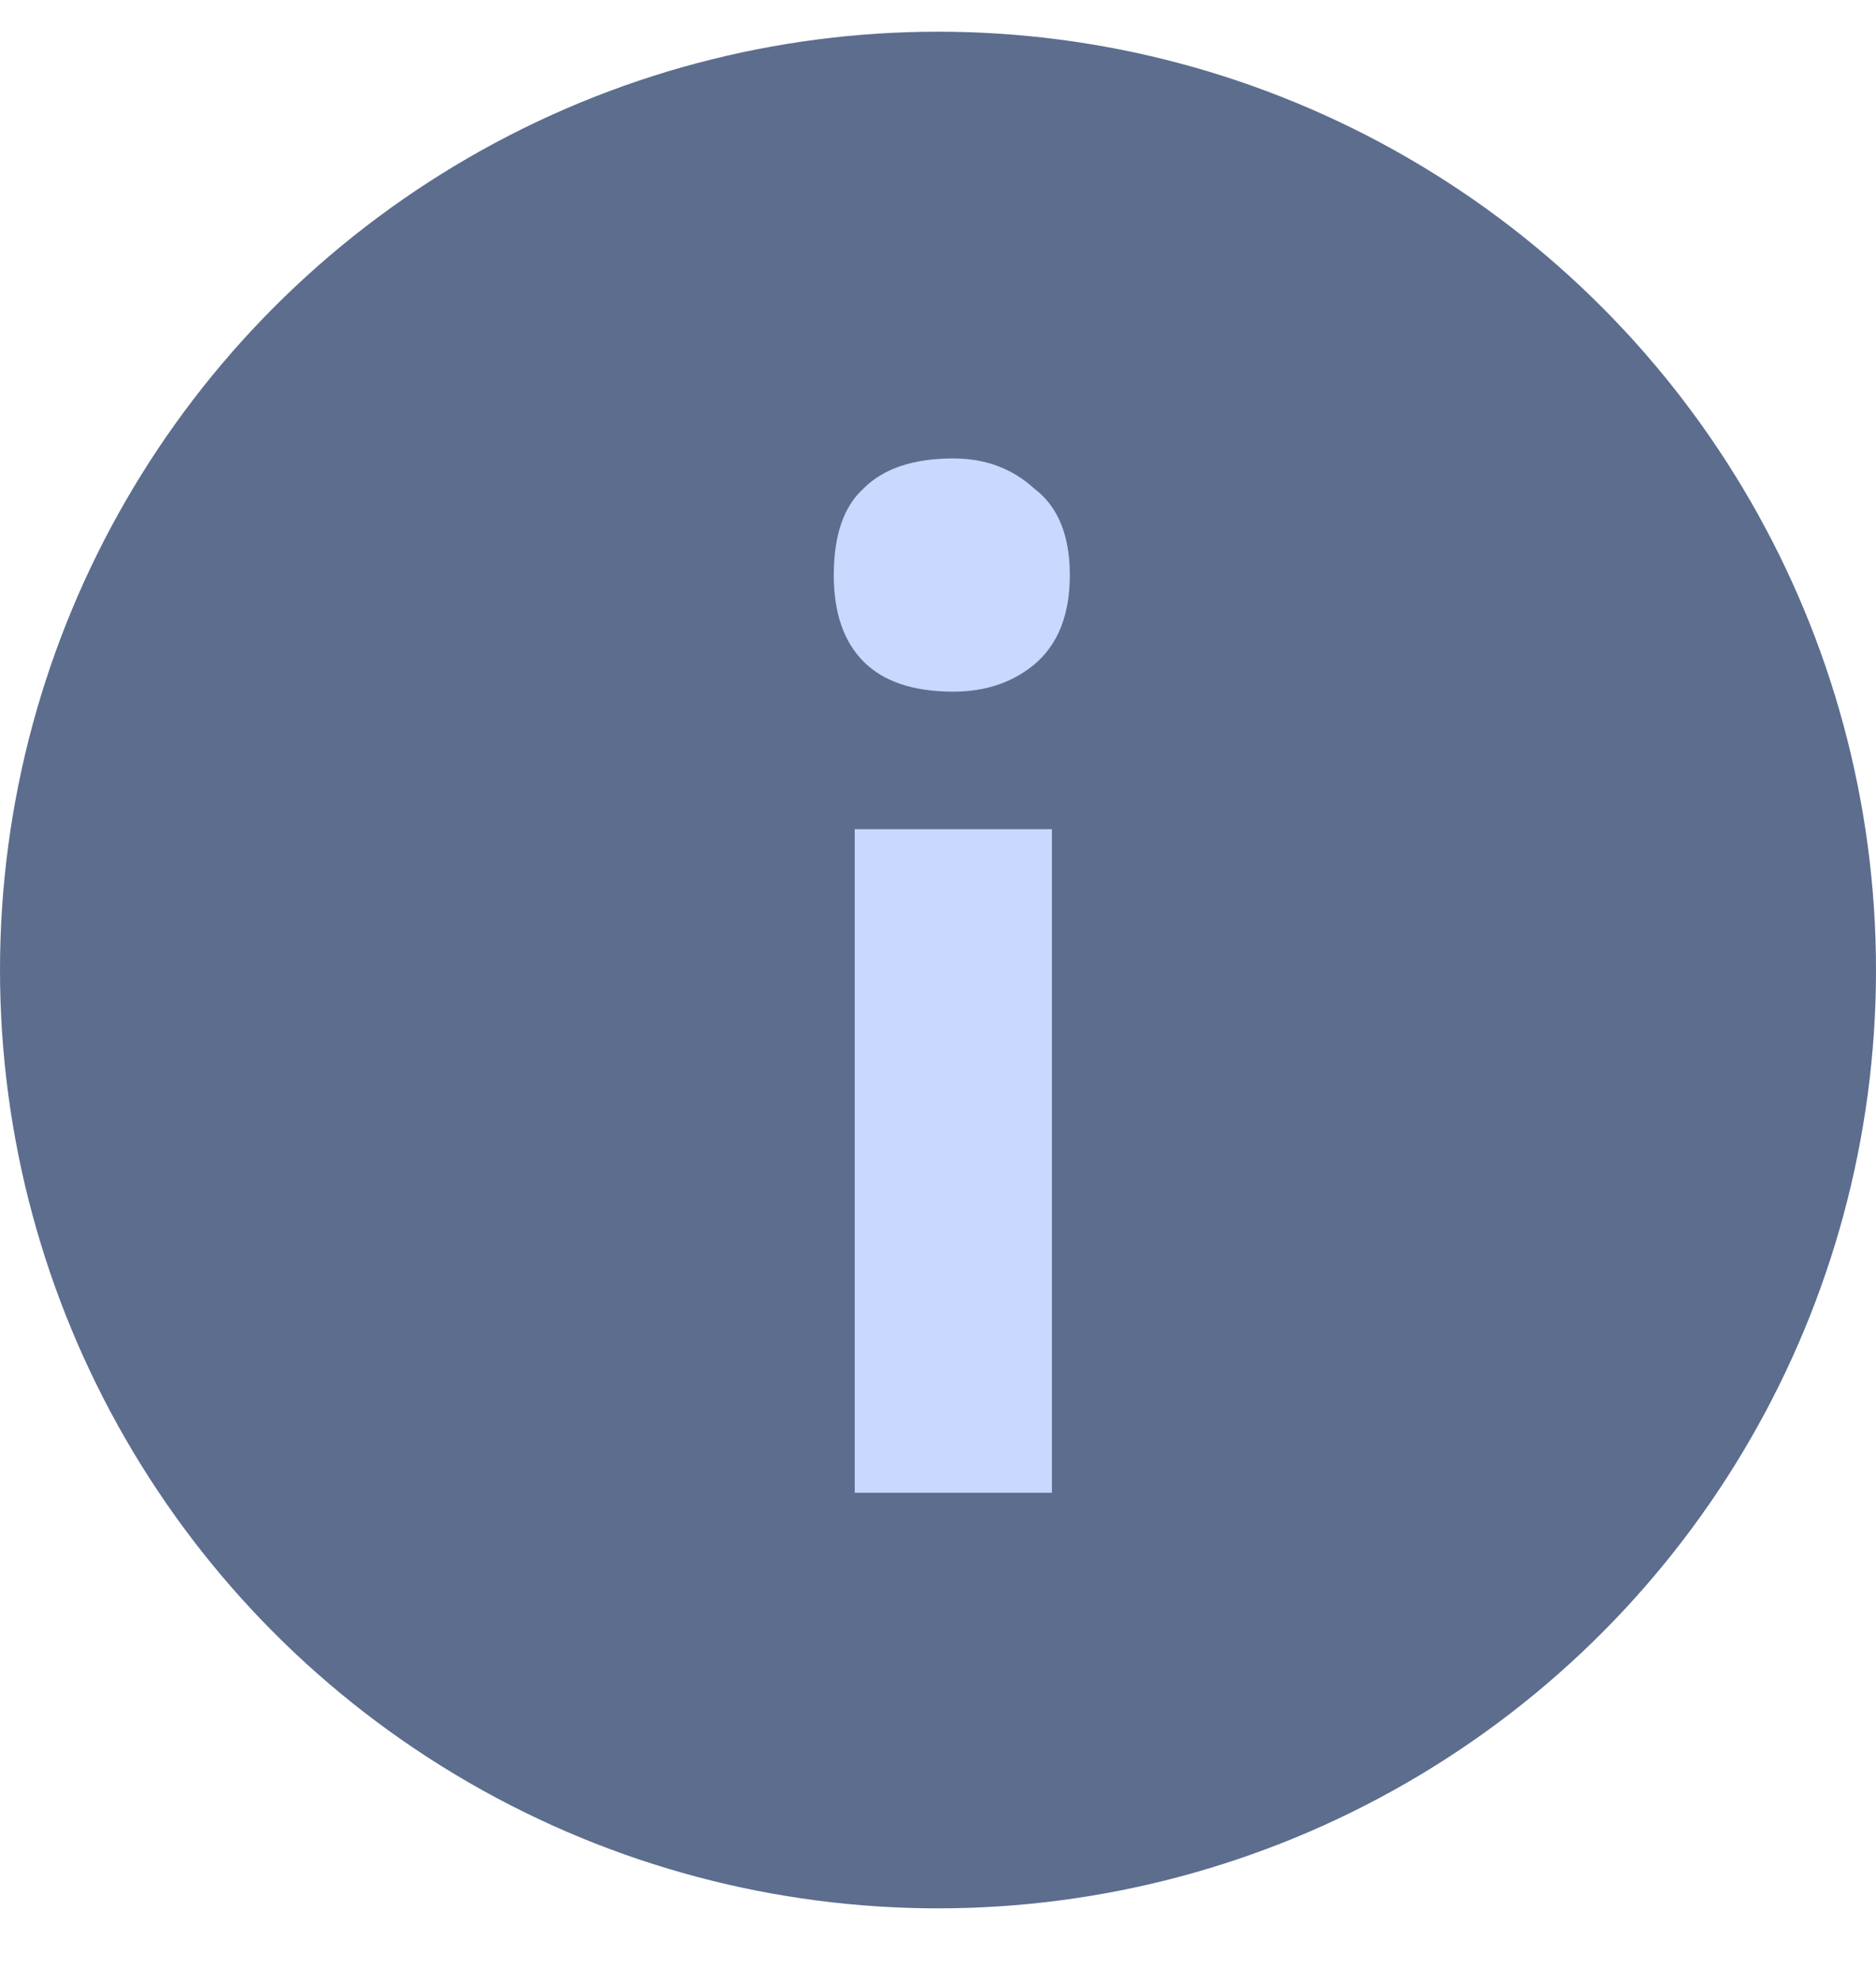 <svg width="18" height="19" viewBox="0 0 18 19" fill="none" xmlns="http://www.w3.org/2000/svg">
<circle cx="9" cy="9.304" r="9" fill="#5C6D8E"/>
<path d="M8.201 14.318V7.953H10.093V14.318H8.201ZM9.147 6.634C8.765 6.634 8.478 6.538 8.287 6.347C8.096 6.156 8 5.879 8 5.516C8 5.133 8.096 4.856 8.287 4.684C8.478 4.493 8.765 4.397 9.147 4.397C9.453 4.397 9.711 4.493 9.921 4.684C10.15 4.856 10.265 5.133 10.265 5.516C10.265 5.898 10.15 6.185 9.921 6.376C9.711 6.548 9.453 6.634 9.147 6.634Z" fill="#C8D8FF"/>
</svg>
